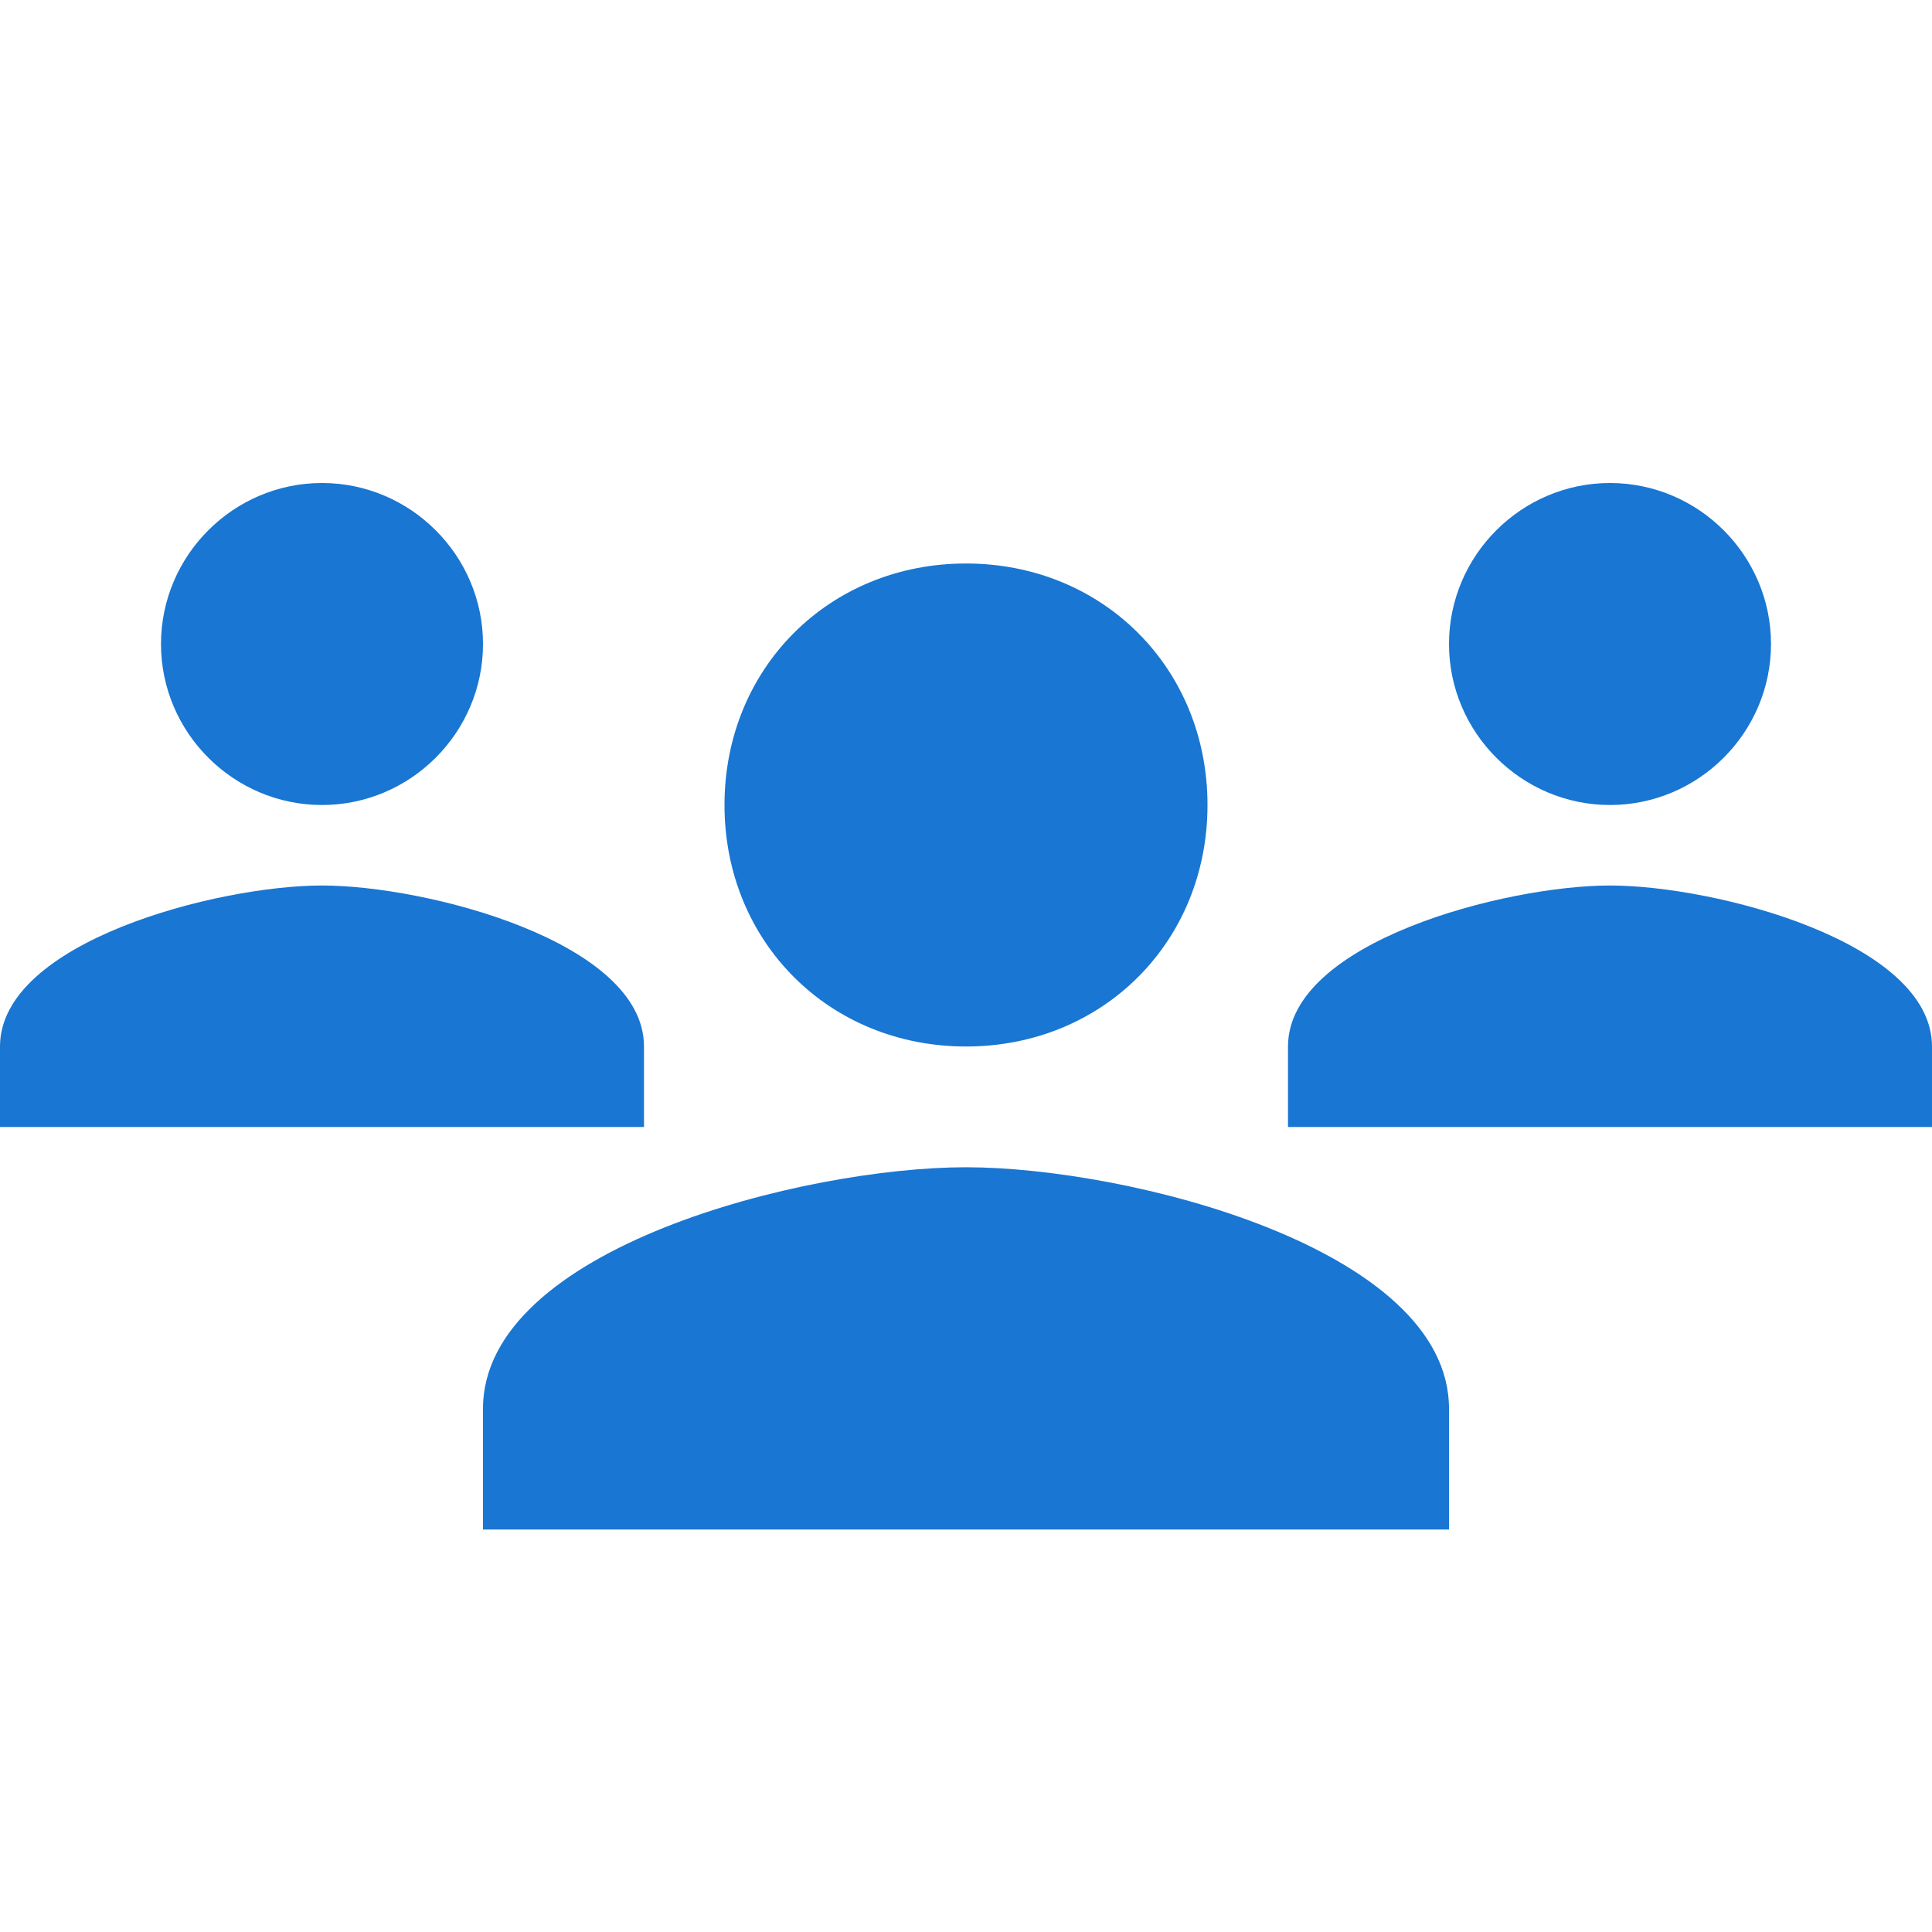 <?xml version="1.0" encoding="utf-8"?>
<!-- Generator: Adobe Illustrator 19.0.0, SVG Export Plug-In . SVG Version: 6.00 Build 0)  -->
<svg version="1.1" id="Layer_1" xmlns="http://www.w3.org/2000/svg" xmlns:xlink="http://www.w3.org/1999/xlink" x="0px" y="0px"
	 viewBox="0 0 24 24" style="enable-background:new 0 0 24 24;" xml:space="preserve">
<rect id="XMLID_3056_" style="fill:none;" width="24" height="24"/>
<g id="XMLID_1_">
	<path id="XMLID_3050_" style="fill:#1976D2;" d="M12,13c1.7,0,3-1.3,3-3s-1.3-3-3-3s-3,1.3-3,3S10.3,13,12,13z M12,14.5
		c-2,0-6,1-6,3V19h12v-1.5C18,15.5,14,14.5,12,14.5z"/>
	<path id="XMLID_2_" style="fill:#1976D2;" d="M20,10c1.1,0,2-0.9,2-2s-0.9-2-2-2s-2,0.9-2,2S18.9,10,20,10z M20,11
		c-1.3,0-4,0.7-4,2v1h8v-1C24,11.7,21.3,11,20,11z"/>
	<path id="XMLID_14_" style="fill:#1976D2;" d="M4,10c1.1,0,2-0.9,2-2S5.1,6,4,6S2,6.9,2,8S2.9,10,4,10z M4,11c-1.3,0-4,0.7-4,2v1h8
		v-1C8,11.7,5.3,11,4,11z"/>
</g>
</svg>
